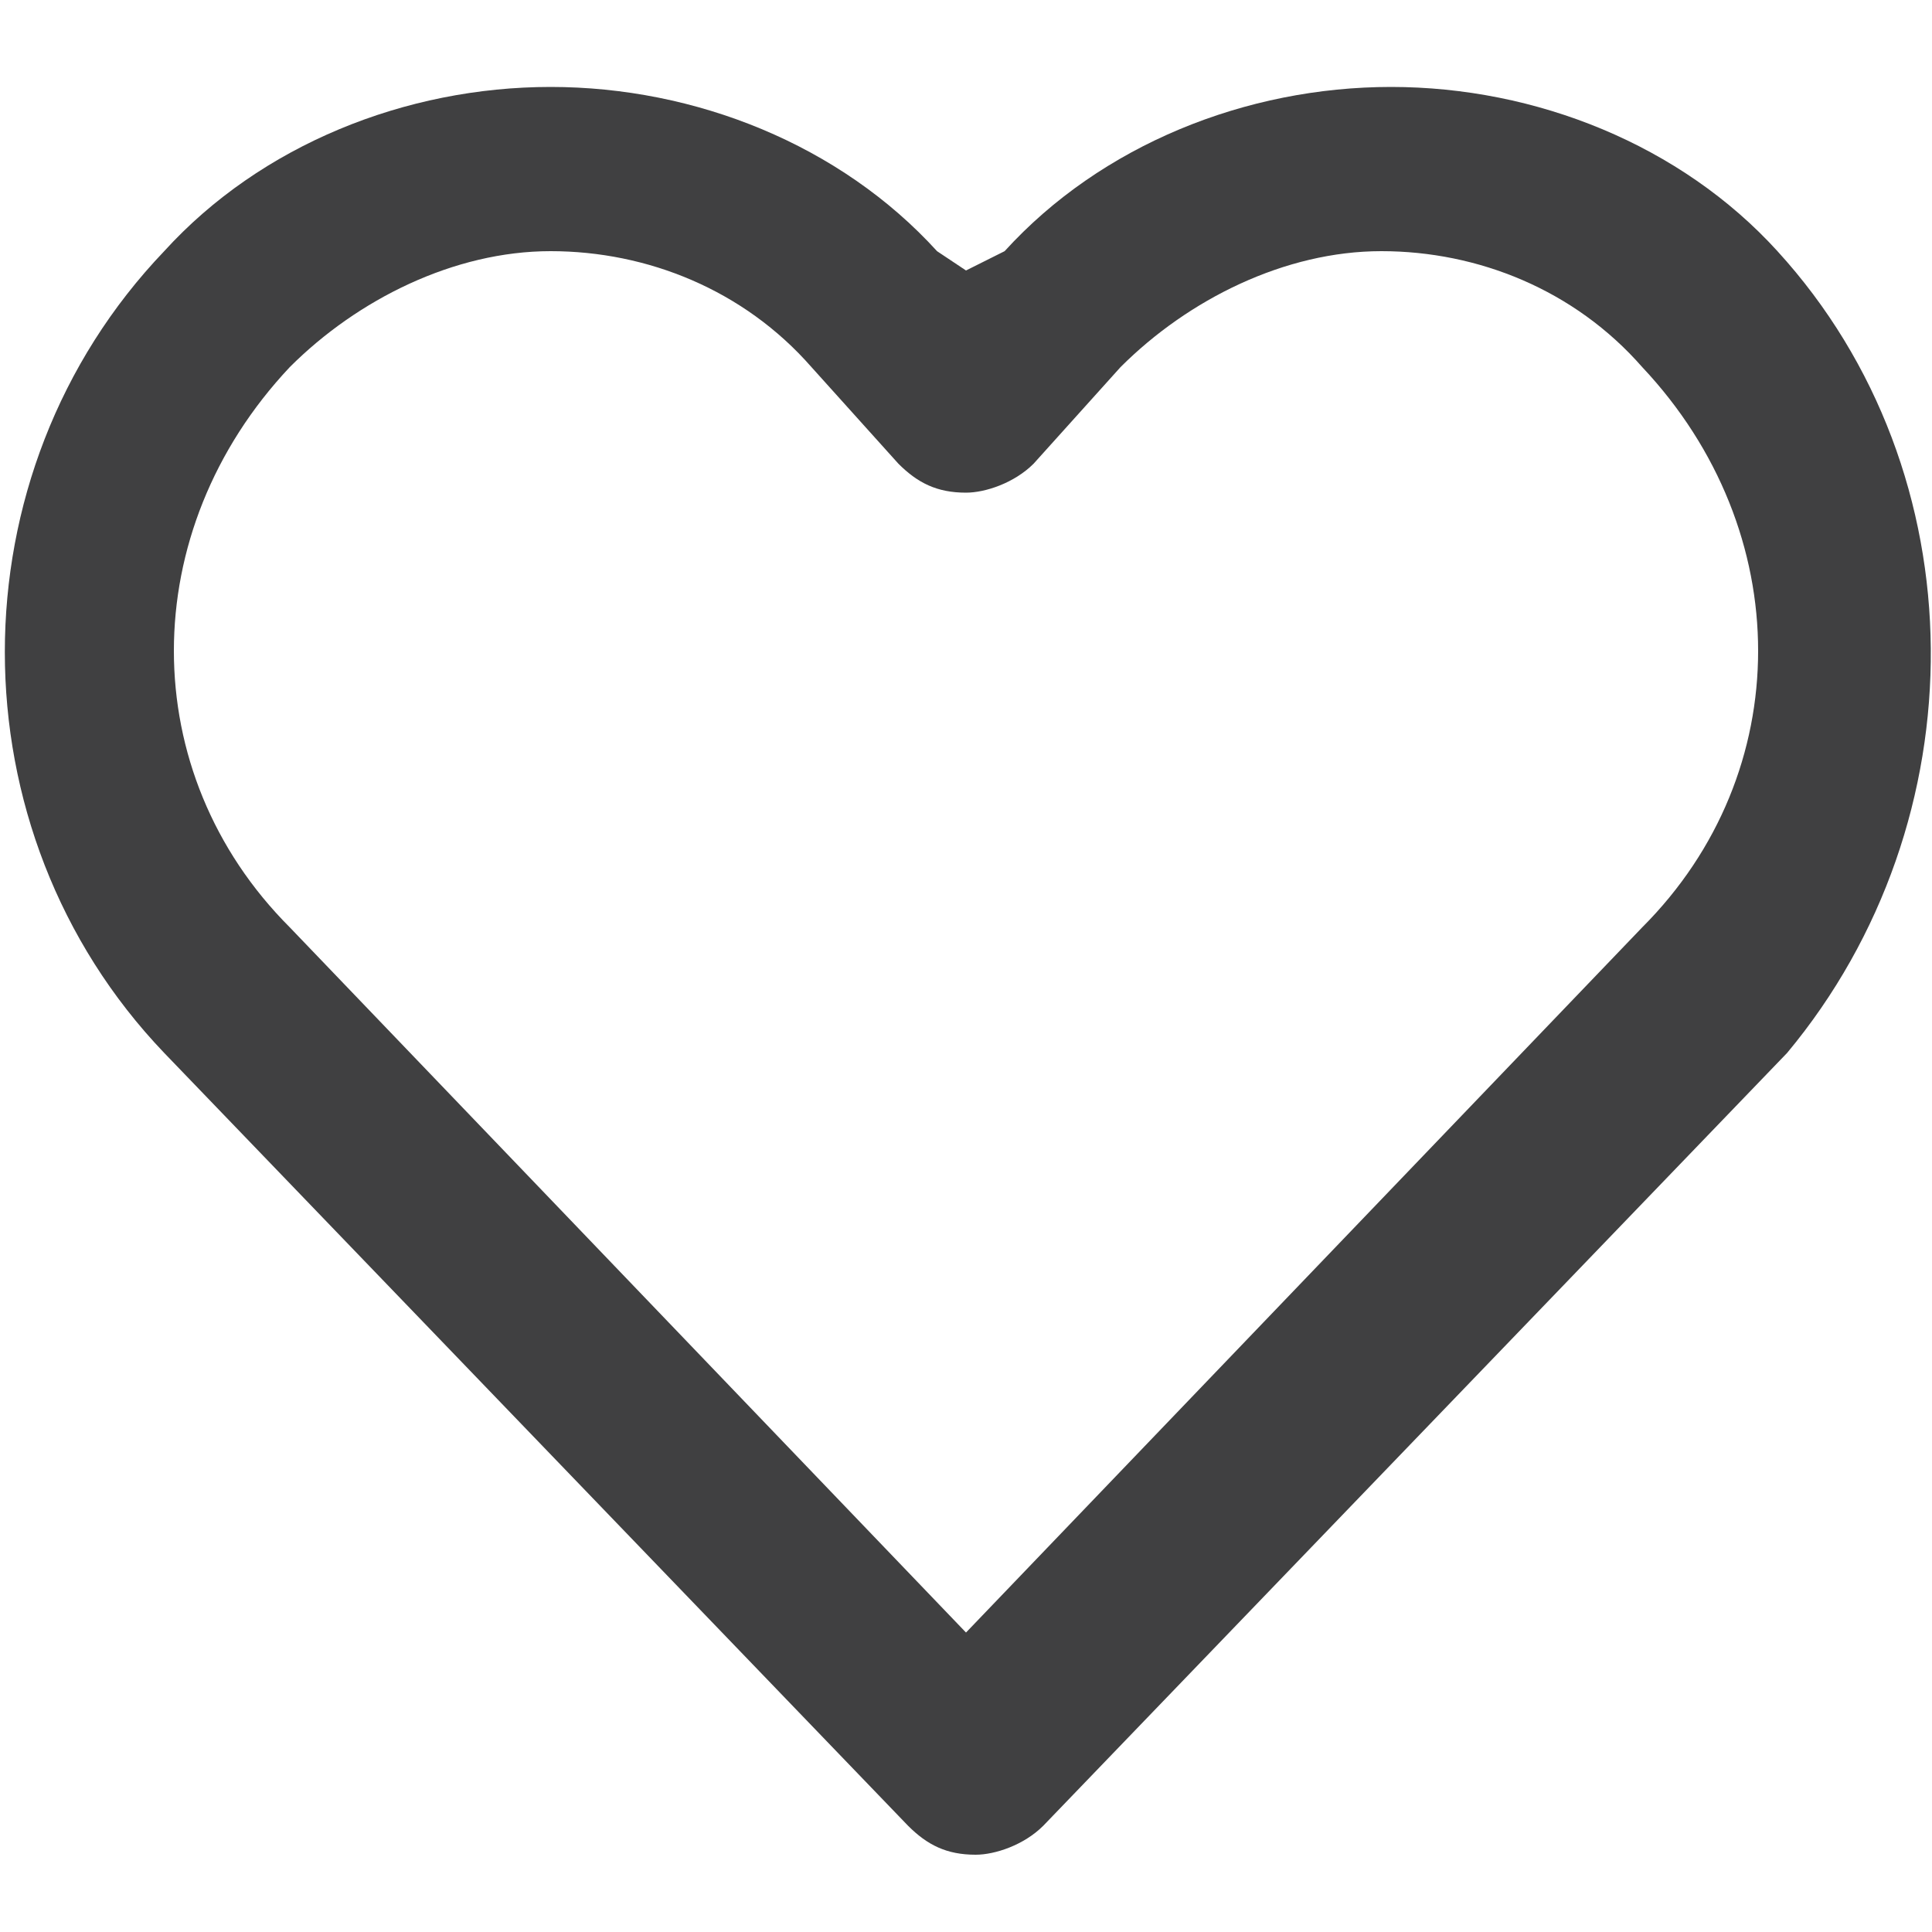 <?xml version="1.0" encoding="utf-8"?>
<!-- Generator: Adobe Illustrator 22.1.0, SVG Export Plug-In . SVG Version: 6.00 Build 0)  -->
<svg version="1.1" id="Layer_1" xmlns="http://www.w3.org/2000/svg" xmlns:xlink="http://www.w3.org/1999/xlink" x="0px" y="0px"
	 viewBox="0 0 20 20" style="enable-background:new 0 0 20 20;" xml:space="preserve">
<style type="text/css">
	.st0{fill:#FDFADA;}
	.st1{fill:#BF3E27;}
	.st2{fill:#FFFFFF;}
	.st3{fill:#F1F1F2;}
	.st4{opacity:0.12;}
	.st5{fill:#F59120;}
	.st6{fill:#8AC440;}
	.st7{fill:#36B24A;}
	.st8{filter:url(#Adobe_OpacityMaskFilter);}
	.st9{filter:url(#Adobe_OpacityMaskFilter_1_);}
	.st10{mask:url(#SVGID_1_);fill:url(#SVGID_2_);}
	.st11{fill:url(#SVGID_3_);}
	.st12{clip-path:url(#XMLID_468_);}
	.st13{clip-path:url(#XMLID_476_);}
	.st14{clip-path:url(#XMLID_478_);}
	.st15{filter:url(#Adobe_OpacityMaskFilter_2_);}
	.st16{filter:url(#Adobe_OpacityMaskFilter_3_);}
	.st17{mask:url(#SVGID_4_);fill:url(#SVGID_5_);}
	.st18{fill:url(#SVGID_6_);}
	.st19{clip-path:url(#XMLID_480_);}
	.st20{clip-path:url(#XMLID_484_);}
	.st21{clip-path:url(#XMLID_486_);}
	.st22{clip-path:url(#XMLID_488_);}
	.st23{clip-path:url(#XMLID_490_);}
	.st24{clip-path:url(#XMLID_492_);}
	.st25{filter:url(#Adobe_OpacityMaskFilter_4_);}
	.st26{filter:url(#Adobe_OpacityMaskFilter_5_);}
	.st27{mask:url(#SVGID_7_);fill:url(#SVGID_8_);}
	.st28{fill:url(#SVGID_9_);}
	.st29{fill:none;stroke:#1B1B3F;stroke-width:1.015;stroke-miterlimit:10;}
	.st30{fill:#1B1B3F;}
	.st31{fill:#DC3F38;}
	.st32{clip-path:url(#XMLID_494_);}
	.st33{fill:#41AD36;}
	.st34{fill:#6BC744;}
	.st35{fill:#A0E05E;}
	.st36{fill:#2C8A22;}
	.st37{clip-path:url(#SVGID_11_);fill:#41AD36;}
	.st38{fill:#FD5B68;}
	.st39{fill:#58595B;}
	.st40{fill:url(#XMLID_495_);}
	.st41{fill-rule:evenodd;clip-rule:evenodd;fill:#FBB216;}
	.st42{fill-rule:evenodd;clip-rule:evenodd;fill:#ED2F6C;}
	.st43{opacity:0.5;fill:#FDFADA;}
	.st44{fill:#E0E0E0;}
	.st45{fill:#AB6CAD;}
	.st46{fill:#37474F;}
	.st47{fill:#455B64;}
	.st48{fill:#263238;}
	.st49{fill:#E6E6E6;}
	.st50{fill:#FAFBFB;}
	.st51{fill:#EBEBEB;}
	.st52{fill:#F7A7A8;}
	.st53{fill:#C13F28;}
	.st54{fill:#F3908F;}
	.st55{fill:#404041;}
	.st56{fill:#FBF9DC;stroke:#231F20;stroke-width:0.25;stroke-miterlimit:10;}
	.st57{clip-path:url(#SVGID_13_);fill:#41AD36;}
	.st58{clip-path:url(#SVGID_15_);fill:#41AD36;}
	.st59{clip-path:url(#SVGID_17_);}
	.st60{clip-path:url(#XMLID_496_);fill:#41AD36;}
	.st61{clip-path:url(#SVGID_17_);fill-rule:evenodd;clip-rule:evenodd;fill:#D66748;}
	.st62{opacity:0.35;fill:#F59120;}
	.st63{fill:#C13F27;}
	.st64{clip-path:url(#SVGID_19_);}
	.st65{clip-path:url(#XMLID_497_);fill:#41AD36;}
	.st66{fill-rule:evenodd;clip-rule:evenodd;fill:#D66748;}
	.st67{fill:url(#SVGID_20_);}
	.st68{fill:#FBF9DC;}
	.st69{fill:none;stroke:#231F20;stroke-width:0.25;stroke-miterlimit:10;}
	.st70{fill:#EAEAE9;stroke:#231F20;stroke-width:0.25;stroke-miterlimit:10;}
	.st71{clip-path:url(#XMLID_498_);}
	.st72{clip-path:url(#SVGID_22_);fill:#41AD36;}
	.st73{fill:none;stroke:#000000;stroke-width:0.5;stroke-miterlimit:10;}
	.st74{fill:none;stroke:#000000;stroke-width:0.933;stroke-miterlimit:10;}
	.st75{stroke:#FFFFFF;stroke-width:0.5;stroke-miterlimit:10;}
	.st76{fill:#FFFFFF;stroke:#E5E4E3;stroke-miterlimit:10;}
	.st77{fill:#35354E;}
	.st78{fill:#E5E4E3;}
	.st79{fill:#BF3E27;stroke:#BF3E27;stroke-width:0.25;stroke-miterlimit:10;}
	.st80{filter:url(#Adobe_OpacityMaskFilter_6_);}
	.st81{filter:url(#Adobe_OpacityMaskFilter_7_);}
	.st82{mask:url(#SVGID_27_);fill:url(#SVGID_28_);}
	.st83{fill:url(#SVGID_29_);}
	.st84{fill:none;stroke:#404041;stroke-width:2.004;stroke-linecap:round;stroke-linejoin:round;stroke-miterlimit:10;}
	.st85{fill:none;stroke:#BF3E27;stroke-width:2.004;stroke-linecap:round;stroke-linejoin:round;stroke-miterlimit:10;}
	.st86{fill-rule:evenodd;clip-rule:evenodd;fill:#8AC440;}
	.st87{filter:url(#Adobe_OpacityMaskFilter_8_);}
	.st88{filter:url(#Adobe_OpacityMaskFilter_9_);}
	.st89{mask:url(#SVGID_30_);fill:url(#SVGID_31_);}
	.st90{fill:url(#SVGID_32_);}
	.st91{filter:url(#Adobe_OpacityMaskFilter_10_);}
	.st92{filter:url(#Adobe_OpacityMaskFilter_11_);}
	.st93{mask:url(#SVGID_33_);fill:url(#SVGID_34_);}
	.st94{fill:url(#SVGID_35_);}
	.st95{filter:url(#Adobe_OpacityMaskFilter_12_);}
	.st96{filter:url(#Adobe_OpacityMaskFilter_13_);}
	.st97{mask:url(#SVGID_36_);fill:url(#SVGID_37_);}
	.st98{fill:url(#SVGID_38_);}
	.st99{fill:#FFFFFF;stroke:#D0D2D3;stroke-width:0.75;stroke-miterlimit:10;}
	.st100{opacity:0.41;}
	.st101{fill:#292937;}
	.st102{fill:#F1F5FB;}
	.st103{clip-path:url(#XMLID_500_);}
	.st104{clip-path:url(#XMLID_502_);}
	.st105{clip-path:url(#XMLID_504_);}
	.st106{opacity:0.25;fill:#404041;}
	.st107{filter:url(#Adobe_OpacityMaskFilter_14_);}
	.st108{filter:url(#Adobe_OpacityMaskFilter_15_);}
	.st109{mask:url(#SVGID_39_);fill:url(#SVGID_40_);}
	.st110{fill:url(#SVGID_41_);}
	.st111{clip-path:url(#XMLID_506_);}
	.st112{clip-path:url(#XMLID_508_);}
	.st113{clip-path:url(#XMLID_510_);}
	.st114{clip-path:url(#XMLID_512_);}
	.st115{clip-path:url(#XMLID_514_);}
	.st116{clip-path:url(#XMLID_516_);}
	.st117{fill:none;stroke:#E6E7E8;stroke-width:2;stroke-miterlimit:10;}
	.st118{fill:#FDFADA;stroke:#BF3E27;stroke-width:10;stroke-miterlimit:10;}
	.st119{fill:#FDFADA;stroke:#E6E7E8;stroke-width:10;stroke-miterlimit:10;}
	.st120{fill:none;stroke:#BF3E27;stroke-width:2;stroke-miterlimit:10;}
	.st121{clip-path:url(#XMLID_518_);}
	.st122{clip-path:url(#XMLID_520_);}
	.st123{fill:none;stroke:#000000;stroke-width:1.5;stroke-miterlimit:10;}
	.st124{fill:#FFFFFF;stroke:#BF3E27;stroke-width:10;stroke-miterlimit:10;}
	.st125{fill:#FFFFFF;stroke:#E6E7E8;stroke-width:10;stroke-miterlimit:10;}
	.st126{fill:none;stroke:#FFFFFF;stroke-width:1.5;stroke-linecap:round;stroke-linejoin:round;stroke-miterlimit:10;}
	.st127{fill:#D30101;}
	.st128{fill:#FD9601;}
	.st129{fill:#FD3C00;}
	.st130{fill:url(#SVGID_42_);}
	.st131{fill:url(#SVGID_43_);}
	.st132{fill:#007F9F;}
	.st133{fill:url(#SVGID_44_);}
	.st134{fill:url(#SVGID_45_);}
	.st135{fill:url(#SVGID_46_);}
	.st136{fill:url(#SVGID_47_);}
	.st137{fill:url(#SVGID_48_);}
	.st138{fill:url(#SVGID_49_);}
	.st139{fill:url(#SVGID_50_);}
	.st140{fill:url(#SVGID_51_);}
	.st141{fill:url(#SVGID_52_);}
	.st142{fill:url(#SVGID_53_);}
	.st143{fill:url(#SVGID_54_);}
	.st144{fill:url(#SVGID_55_);}
	.st145{fill:url(#SVGID_56_);}
	.st146{fill:url(#SVGID_57_);}
	.st147{fill:url(#SVGID_58_);}
	.st148{fill:url(#SVGID_59_);}
	.st149{fill:url(#SVGID_60_);}
	.st150{fill:url(#SVGID_61_);}
	.st151{fill:url(#SVGID_62_);}
	.st152{fill:url(#SVGID_63_);}
	.st153{fill:url(#SVGID_64_);}
	.st154{fill:url(#SVGID_65_);}
	.st155{fill:url(#SVGID_66_);}
	.st156{fill:url(#SVGID_67_);}
	.st157{fill:url(#SVGID_68_);}
	.st158{fill:url(#SVGID_69_);}
	.st159{fill:url(#SVGID_70_);}
	.st160{fill:url(#SVGID_71_);}
	.st161{fill:url(#SVGID_72_);}
	.st162{fill:url(#SVGID_73_);}
	.st163{fill:url(#SVGID_74_);}
	.st164{fill:url(#SVGID_75_);}
	.st165{fill:url(#SVGID_76_);}
	.st166{fill:url(#SVGID_77_);}
	.st167{fill:url(#SVGID_78_);}
	.st168{fill:url(#SVGID_79_);}
	.st169{fill:url(#SVGID_80_);}
	.st170{fill:url(#SVGID_81_);}
	.st171{fill:url(#SVGID_82_);}
	.st172{fill:url(#SVGID_83_);}
	.st173{fill:url(#SVGID_84_);}
	.st174{fill:url(#SVGID_85_);}
	.st175{fill:url(#SVGID_86_);}
	.st176{fill:url(#SVGID_87_);}
	.st177{fill:url(#SVGID_88_);}
	.st178{fill:url(#SVGID_89_);}
	.st179{fill:url(#SVGID_90_);}
	.st180{fill:url(#SVGID_91_);}
	.st181{fill:url(#SVGID_92_);}
	.st182{fill:url(#SVGID_93_);}
	.st183{fill:url(#SVGID_94_);}
	.st184{fill:url(#SVGID_95_);}
	.st185{fill:url(#SVGID_96_);}
	.st186{fill:url(#SVGID_97_);}
	.st187{fill:url(#SVGID_98_);}
	.st188{fill:url(#SVGID_99_);}
	.st189{fill:url(#SVGID_100_);}
	.st190{fill:url(#SVGID_101_);}
	.st191{fill:url(#SVGID_102_);}
	.st192{fill:url(#SVGID_103_);}
	.st193{fill:url(#SVGID_104_);}
	.st194{fill:url(#SVGID_105_);}
	.st195{fill:url(#SVGID_106_);}
	.st196{fill:url(#SVGID_107_);}
	.st197{fill:url(#SVGID_108_);}
	.st198{fill:url(#SVGID_109_);}
	.st199{fill:url(#SVGID_110_);}
	.st200{fill:url(#SVGID_111_);}
	.st201{fill:url(#SVGID_112_);}
	.st202{fill:url(#SVGID_113_);}
	.st203{fill:#E32A3A;}
	.st204{fill:url(#SVGID_114_);}
	.st205{fill:url(#SVGID_115_);}
	.st206{fill:url(#SVGID_116_);}
	.st207{fill:url(#SVGID_117_);}
	.st208{fill:url(#SVGID_118_);}
	.st209{fill:url(#SVGID_119_);}
	.st210{fill:url(#SVGID_120_);}
	.st211{fill:url(#SVGID_121_);}
	.st212{fill:url(#SVGID_122_);}
	.st213{fill:url(#SVGID_123_);}
	.st214{fill:url(#SVGID_124_);}
	.st215{fill:url(#SVGID_125_);}
	.st216{fill:url(#SVGID_126_);}
	.st217{fill:url(#SVGID_127_);}
	.st218{fill:url(#SVGID_128_);}
	.st219{fill:url(#SVGID_129_);}
	.st220{fill:url(#SVGID_130_);}
	.st221{fill:url(#SVGID_131_);}
	.st222{fill:url(#SVGID_132_);}
	.st223{fill:url(#SVGID_133_);}
	.st224{fill:url(#SVGID_134_);}
	.st225{fill:url(#SVGID_135_);}
	.st226{fill:url(#SVGID_136_);}
	.st227{fill:url(#SVGID_137_);}
	.st228{fill:url(#SVGID_138_);}
	.st229{fill:url(#SVGID_139_);}
	.st230{fill:url(#SVGID_140_);}
	.st231{fill:url(#SVGID_141_);}
	.st232{fill:url(#SVGID_142_);}
	.st233{fill:url(#SVGID_143_);}
	.st234{fill:url(#SVGID_144_);}
	.st235{fill:url(#SVGID_145_);}
	.st236{fill:url(#SVGID_146_);}
	.st237{fill:url(#SVGID_147_);}
	.st238{fill:url(#SVGID_148_);}
	.st239{fill:url(#SVGID_149_);}
	.st240{fill:url(#SVGID_150_);}
	.st241{fill:url(#SVGID_151_);}
	.st242{fill:#00728F;}
	.st243{fill:url(#SVGID_152_);}
	.st244{fill:#F5F5F5;}
	.st245{filter:url(#Adobe_OpacityMaskFilter_16_);}
	.st246{filter:url(#Adobe_OpacityMaskFilter_17_);}
	.st247{mask:url(#SVGID_153_);fill:url(#SVGID_154_);}
	.st248{fill:url(#SVGID_155_);}
	.st249{filter:url(#Adobe_OpacityMaskFilter_18_);}
	.st250{filter:url(#Adobe_OpacityMaskFilter_19_);}
	.st251{mask:url(#SVGID_156_);fill:url(#SVGID_157_);}
	.st252{fill:url(#SVGID_158_);}
	.st253{filter:url(#Adobe_OpacityMaskFilter_20_);}
	.st254{filter:url(#Adobe_OpacityMaskFilter_21_);}
	.st255{mask:url(#SVGID_159_);fill:url(#SVGID_160_);}
	.st256{fill:url(#SVGID_161_);}
</style>
<g>
	<path class="st55" d="M18.4,2.6c-1-1.1-2.5-1.7-4-1.7c-1.5,0-3,0.6-4,1.7L10,2.8L9.7,2.6c-1-1.1-2.5-1.7-4-1.7c-1.5,0-3,0.6-4,1.7
		c-2.2,2.3-2.2,6,0,8.3l7.7,8c0.2,0.2,0.4,0.3,0.7,0.3c0.2,0,0.5-0.1,0.7-0.3l7.7-8C20.5,8.5,20.5,4.9,18.4,2.6z M17,9.6l-7,7.3
		L3,9.6C1.4,8,1.4,5.5,3,3.8c0.7-0.7,1.7-1.2,2.7-1.2c1,0,2,0.4,2.7,1.2l0.9,1C9.5,5,9.7,5.1,10,5.1c0.2,0,0.5-0.1,0.7-0.3l0.9-1
		c0.7-0.7,1.7-1.2,2.7-1.2s2,0.4,2.7,1.2c0,0,0,0,0,0C18.6,5.5,18.6,8,17,9.6z"/>
</g>
</svg>
